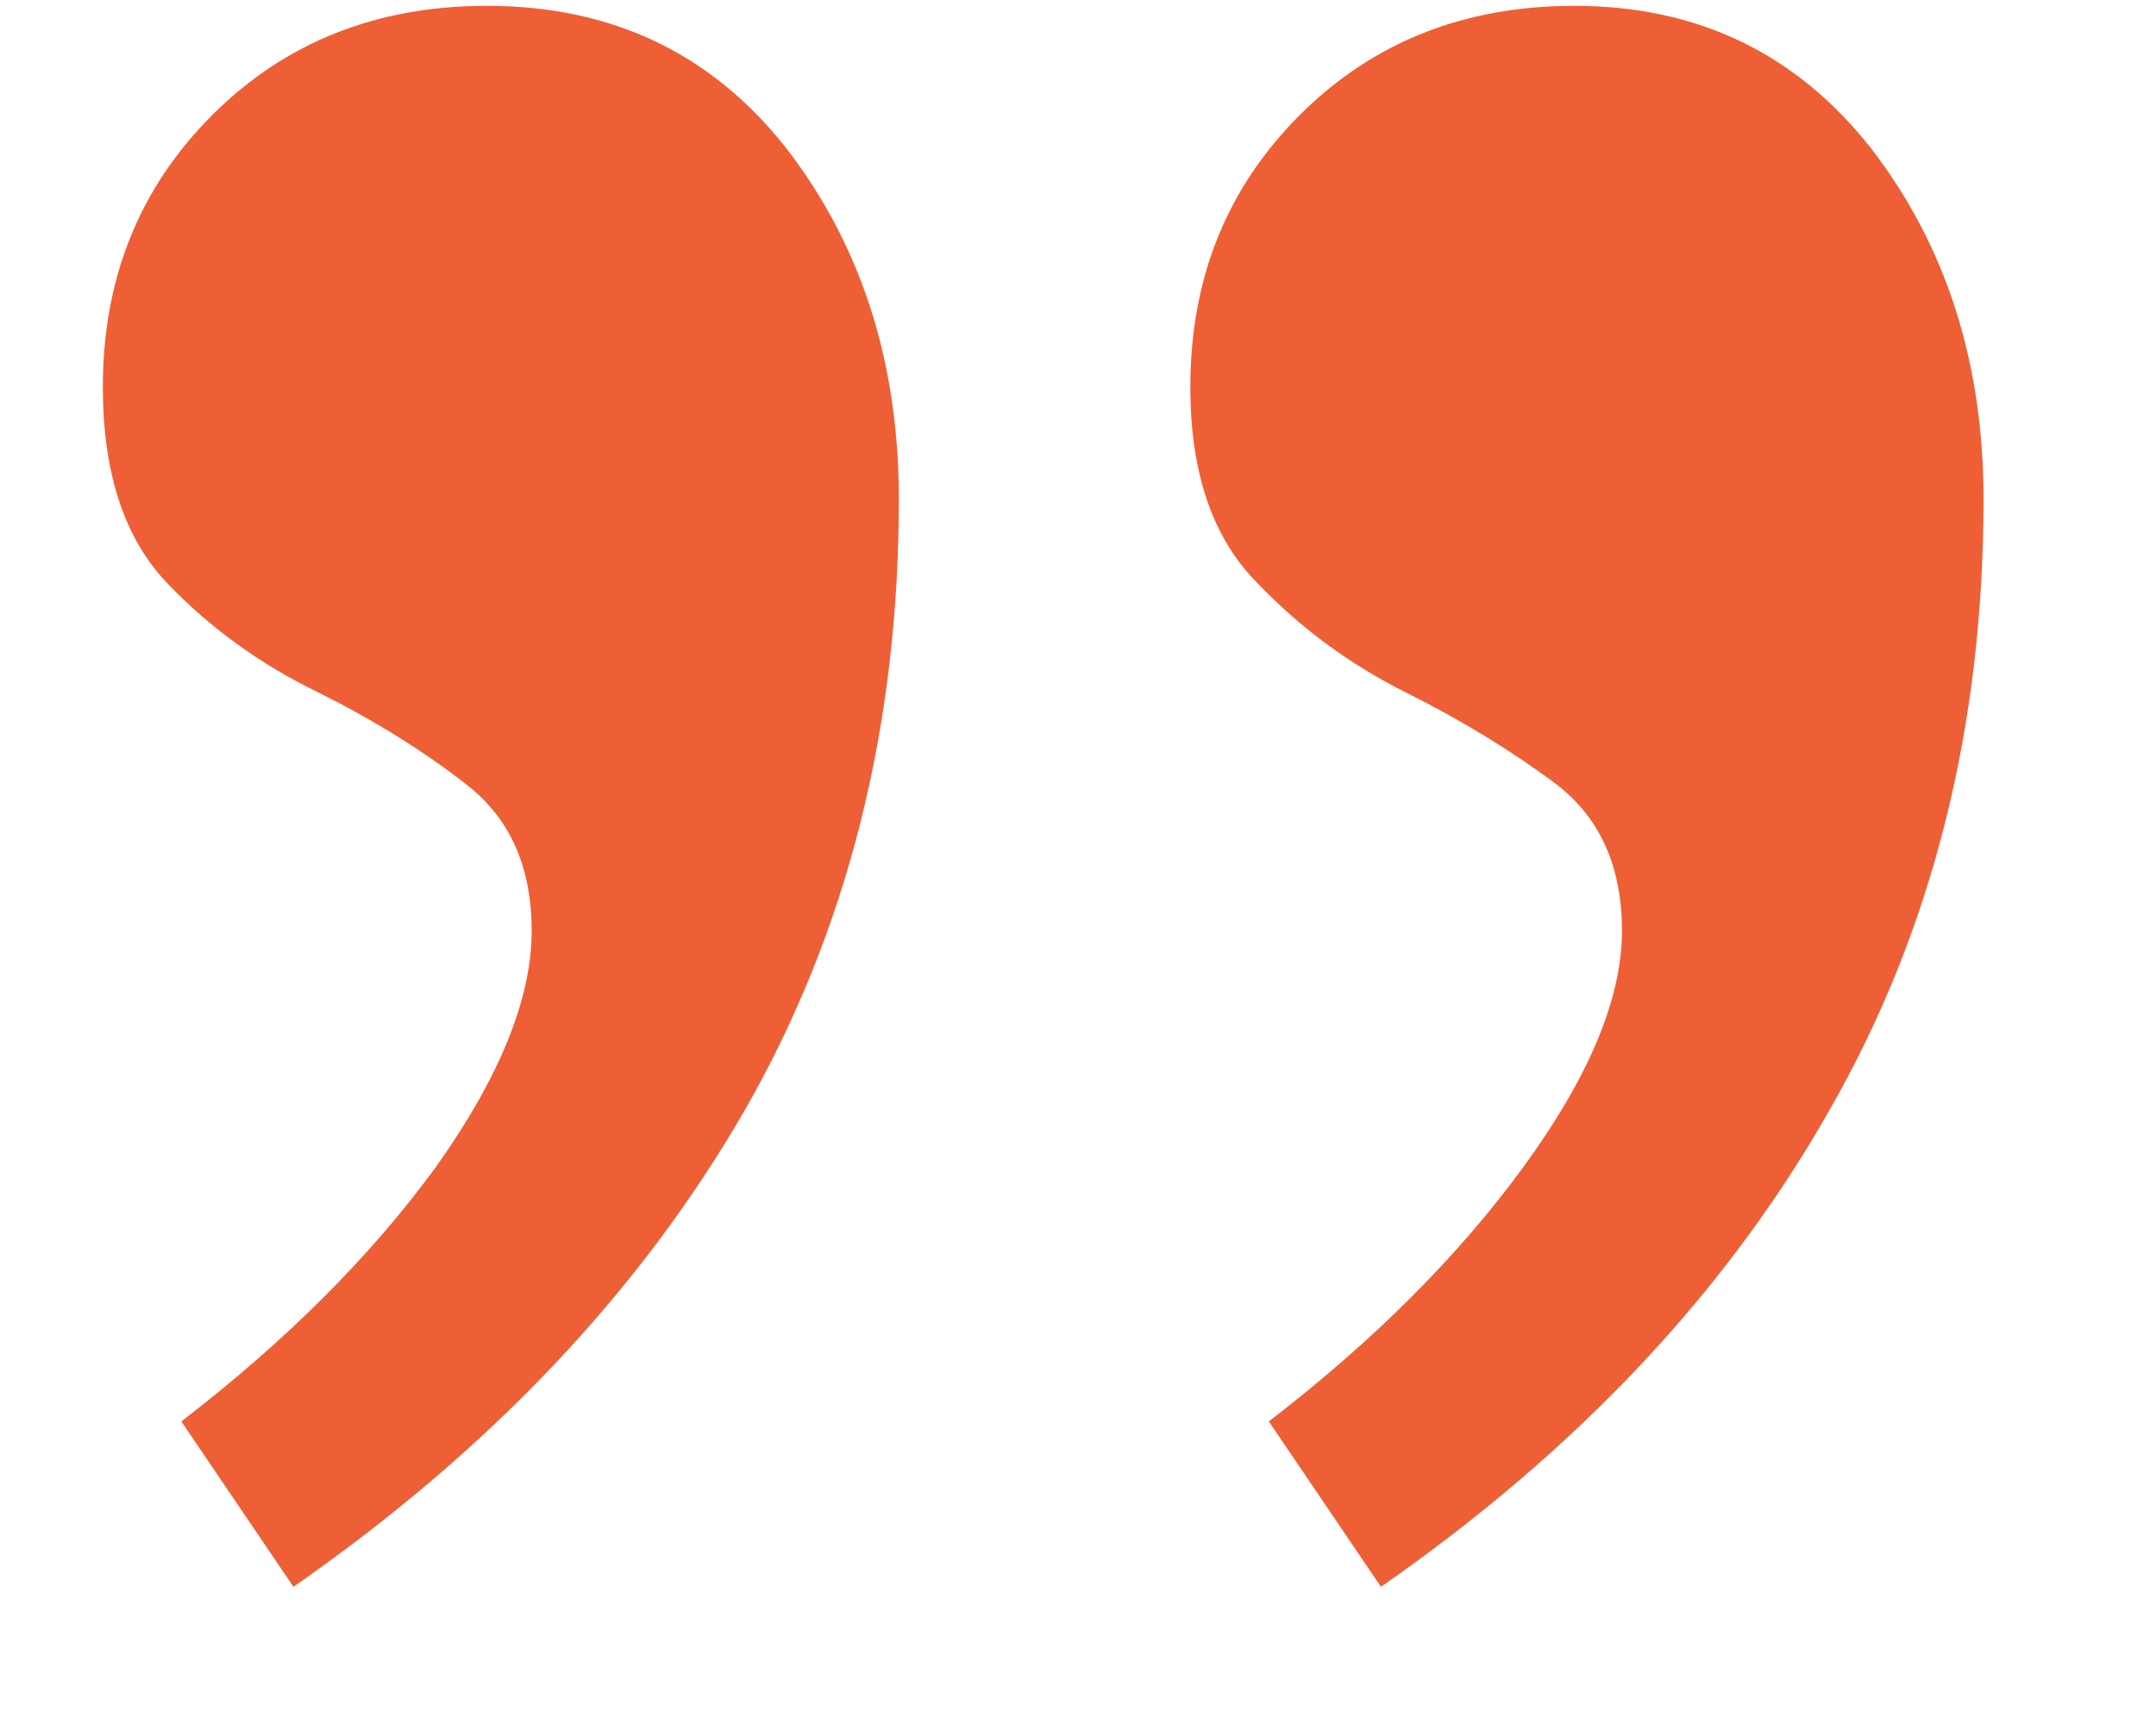 <svg width="10" height="8" viewBox="0 0 10 8" fill="none" xmlns="http://www.w3.org/2000/svg">
  <path d="M2.258 0.027C2.839 0.027 3.302 0.248 3.649 0.69C3.996 1.141 4.169 1.682 4.169 2.315C4.169 3.372 3.931 4.317 3.454 5.149C2.969 5.99 2.271 6.726 1.361 7.359L0.841 6.592C1.326 6.219 1.721 5.825 2.024 5.409C2.319 4.993 2.466 4.629 2.466 4.317C2.466 4.022 2.366 3.797 2.167 3.641C1.968 3.485 1.738 3.342 1.478 3.212C1.209 3.082 0.975 2.913 0.776 2.705C0.577 2.497 0.477 2.194 0.477 1.795C0.477 1.292 0.646 0.872 0.984 0.534C1.322 0.196 1.747 0.027 2.258 0.027ZM7.302 0.027C7.874 0.027 8.333 0.248 8.68 0.69C9.027 1.141 9.2 1.682 9.2 2.315C9.2 3.372 8.962 4.317 8.485 5.149C8.008 5.99 7.315 6.726 6.405 7.359L5.885 6.592C6.37 6.219 6.765 5.825 7.068 5.409C7.371 4.993 7.523 4.629 7.523 4.317C7.523 4.022 7.423 3.797 7.224 3.641C7.016 3.485 6.782 3.342 6.522 3.212C6.262 3.082 6.032 2.913 5.833 2.705C5.625 2.497 5.521 2.194 5.521 1.795C5.521 1.292 5.69 0.872 6.028 0.534C6.366 0.196 6.791 0.027 7.302 0.027Z" fill="#EE5F36"/>
</svg>
